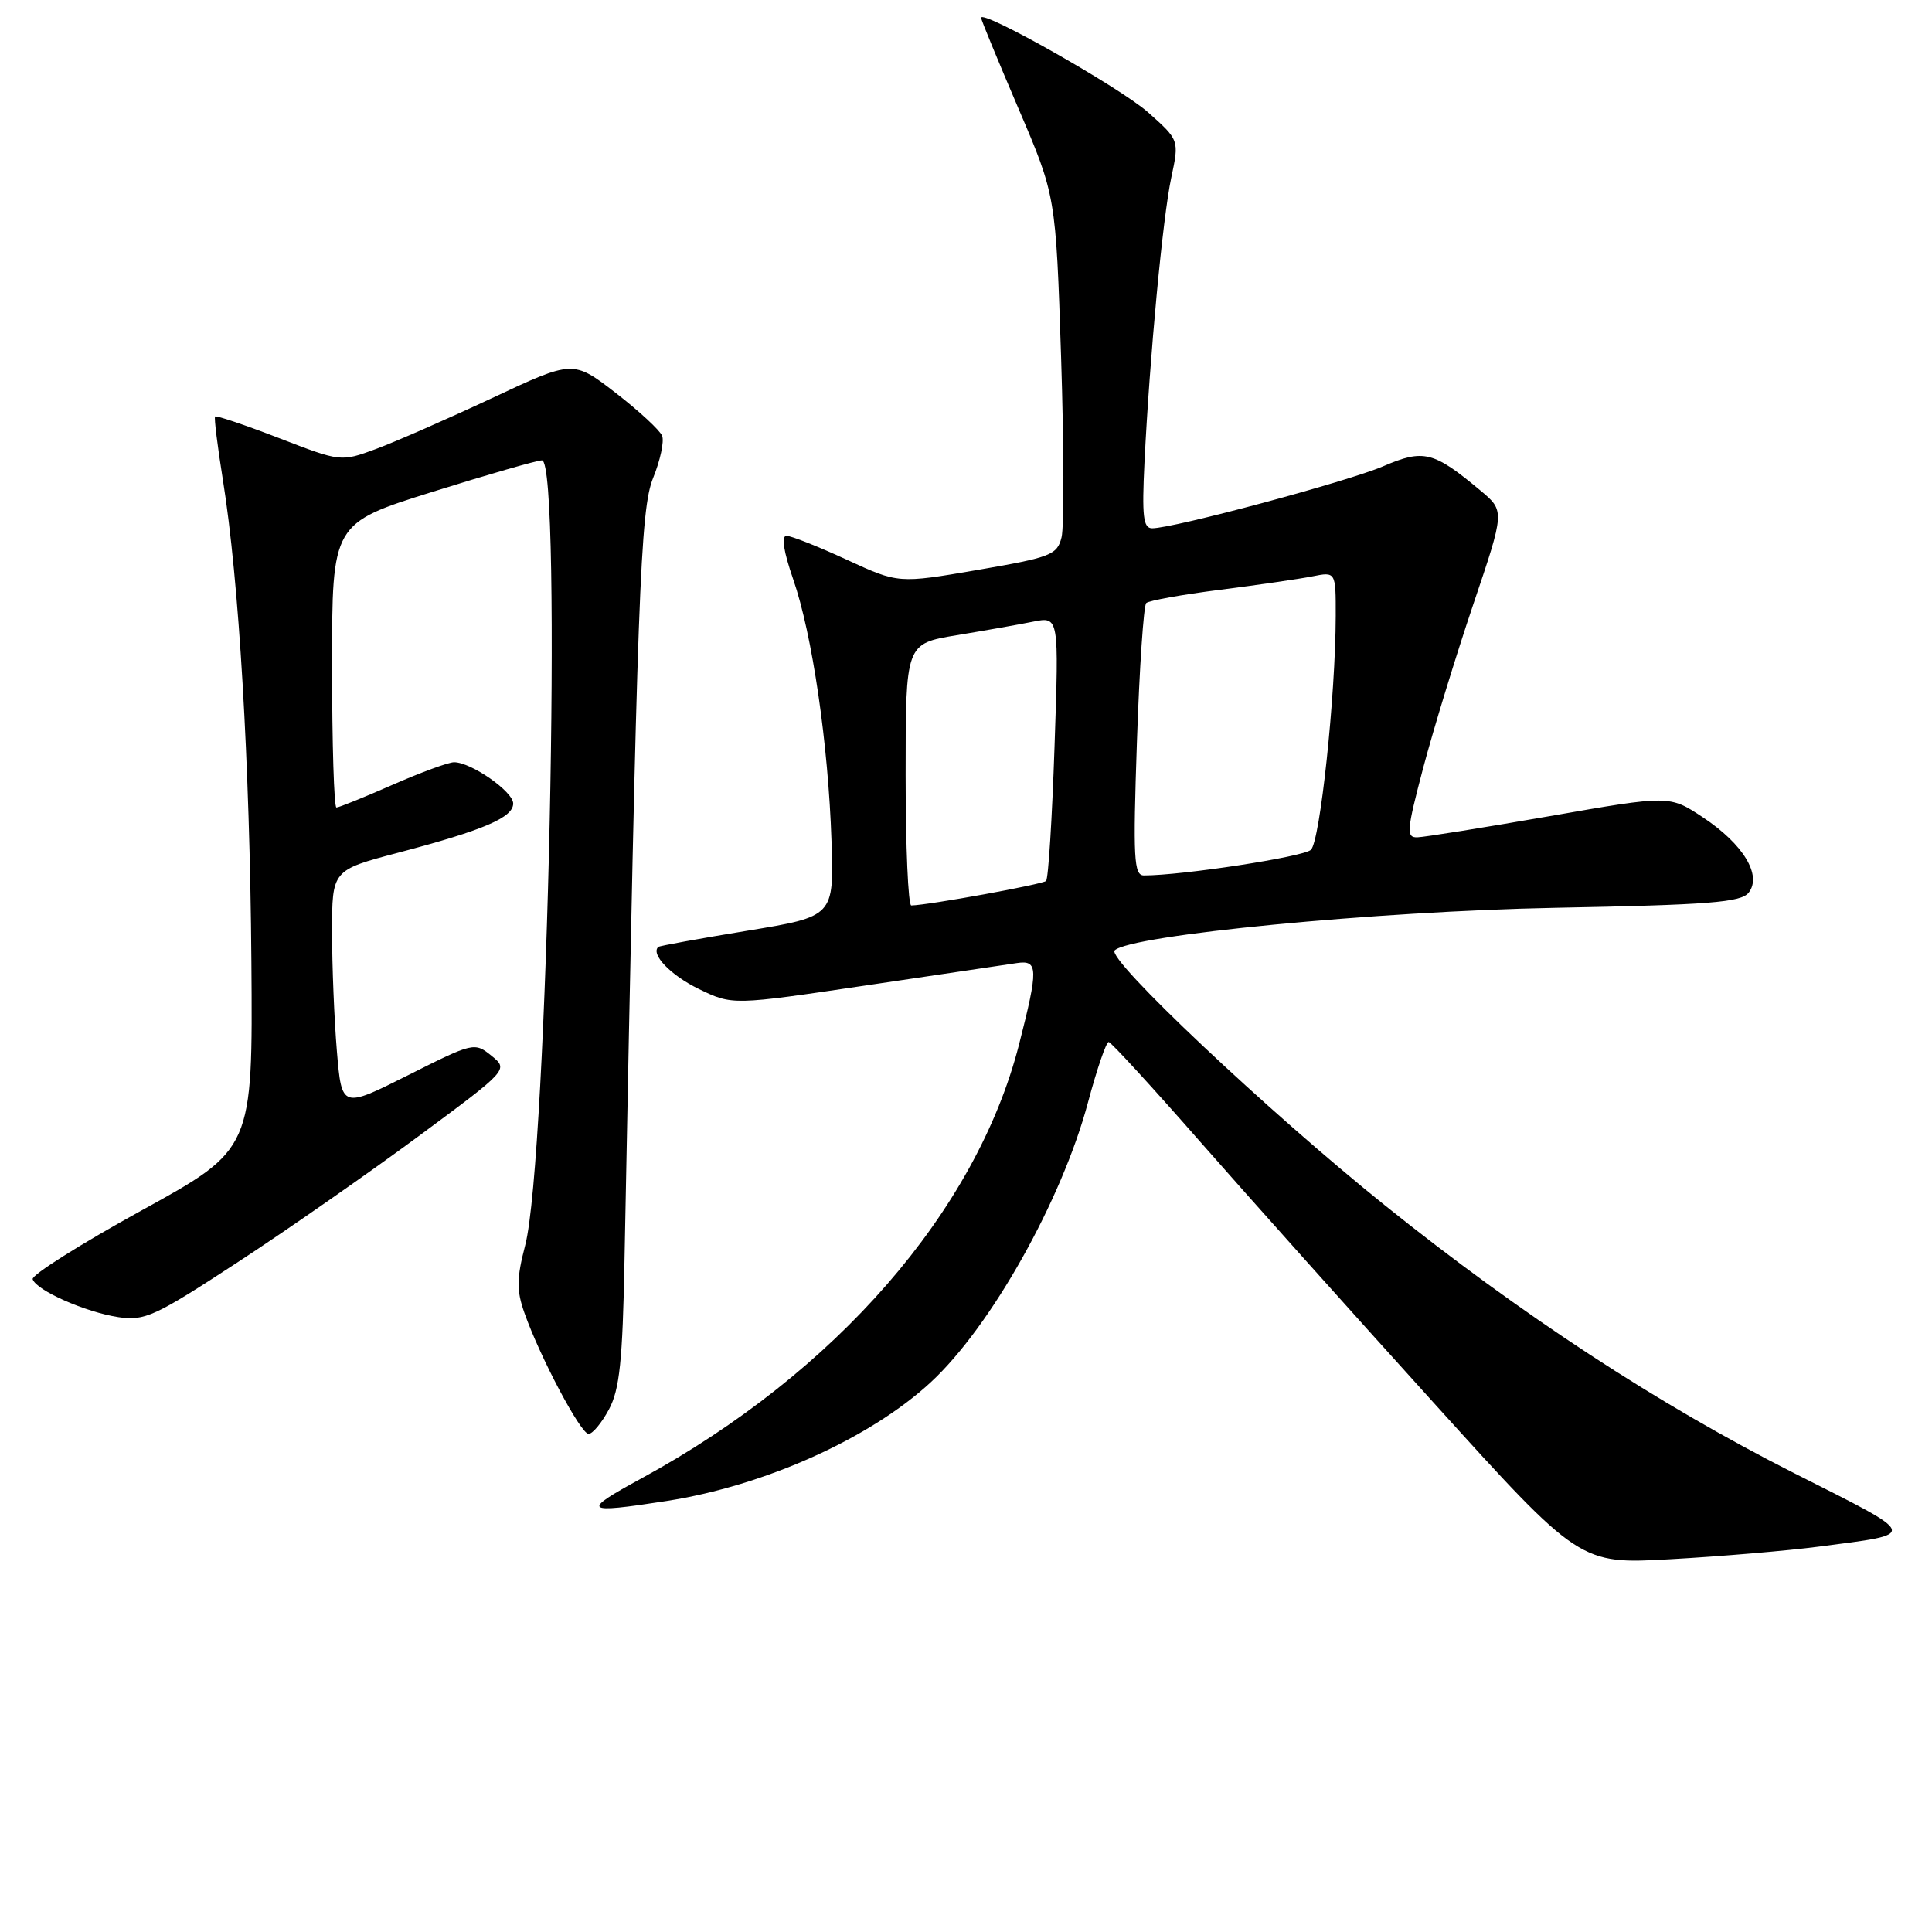 <?xml version="1.0" encoding="UTF-8" standalone="no"?>
<!DOCTYPE svg PUBLIC "-//W3C//DTD SVG 1.1//EN" "http://www.w3.org/Graphics/SVG/1.1/DTD/svg11.dtd" >
<svg xmlns="http://www.w3.org/2000/svg" xmlns:xlink="http://www.w3.org/1999/xlink" version="1.1" viewBox="0 0 256 256">
 <g >
 <path fill="currentColor"
d=" M 240.97 204.94 C 254.34 203.19 254.50 203.67 237.77 195.22 C 219.78 186.13 201.53 174.19 183.50 159.71 C 168.06 147.31 146.56 127.03 147.70 125.93 C 149.79 123.90 182.37 120.75 206.00 120.29 C 226.51 119.90 230.70 119.57 231.71 118.28 C 233.50 115.98 230.99 111.84 225.64 108.30 C 221.22 105.37 221.22 105.37 205.36 108.14 C 196.64 109.66 188.74 110.92 187.82 110.95 C 186.31 111.00 186.38 110.09 188.58 101.75 C 189.93 96.66 192.91 86.92 195.21 80.10 C 199.40 67.70 199.40 67.70 196.17 65.00 C 189.94 59.80 188.64 59.48 183.29 61.78 C 178.57 63.81 155.51 70.00 152.67 70.00 C 151.48 70.00 151.30 68.42 151.65 61.25 C 152.35 47.13 154.06 28.89 155.20 23.53 C 156.26 18.56 156.26 18.56 152.10 14.86 C 148.41 11.60 130.00 1.18 130.00 2.36 C 130.00 2.62 132.23 8.02 134.95 14.38 C 139.90 25.94 139.90 25.94 140.60 47.32 C 140.98 59.07 141.01 69.82 140.66 71.20 C 140.08 73.53 139.25 73.85 129.54 75.52 C 119.04 77.32 119.04 77.32 112.19 74.16 C 108.42 72.42 104.84 71.00 104.22 71.00 C 103.50 71.00 103.82 73.04 105.10 76.75 C 107.63 84.03 109.76 98.62 110.18 111.47 C 110.50 121.44 110.50 121.44 99.00 123.33 C 92.67 124.37 87.38 125.33 87.23 125.47 C 86.17 126.43 88.89 129.25 92.61 131.05 C 97.05 133.20 97.05 133.20 114.77 130.57 C 124.52 129.12 133.51 127.79 134.75 127.61 C 137.57 127.19 137.60 128.33 135.03 138.39 C 129.38 160.47 110.75 181.88 85.00 195.89 C 76.92 200.29 77.27 200.60 88.31 198.89 C 101.33 196.87 115.32 190.58 123.35 183.14 C 131.30 175.78 140.69 159.06 144.16 146.09 C 145.35 141.64 146.59 138.03 146.91 138.07 C 147.24 138.11 152.68 144.04 159.00 151.25 C 165.32 158.46 179.24 174.02 189.92 185.82 C 209.33 207.28 209.33 207.28 221.38 206.60 C 228.01 206.23 236.83 205.48 240.97 204.94 Z  M 80.69 186.75 C 82.10 184.12 82.50 180.35 82.75 167.00 C 84.45 78.13 84.84 67.52 86.55 63.31 C 87.49 61.00 88.02 58.51 87.74 57.76 C 87.45 57.02 84.68 54.46 81.58 52.06 C 75.94 47.71 75.94 47.71 65.22 52.74 C 59.32 55.50 52.40 58.54 49.83 59.49 C 45.16 61.21 45.16 61.21 36.97 58.05 C 32.46 56.31 28.65 55.03 28.50 55.19 C 28.35 55.36 28.82 59.13 29.53 63.57 C 31.67 76.86 33.10 100.98 33.31 127.39 C 33.50 152.28 33.50 152.28 18.76 160.39 C 10.66 164.85 4.16 168.95 4.33 169.50 C 4.79 170.98 11.32 173.87 15.69 174.53 C 19.18 175.05 20.52 174.44 31.50 167.25 C 38.10 162.94 48.87 155.43 55.44 150.57 C 67.38 141.73 67.38 141.73 65.12 139.89 C 62.88 138.08 62.72 138.12 54.07 142.47 C 45.28 146.88 45.28 146.88 44.64 139.29 C 44.29 135.11 44.00 128.01 44.00 123.50 C 44.00 115.30 44.00 115.30 52.75 112.99 C 64.07 110.01 68.00 108.33 68.00 106.47 C 68.00 104.89 62.44 101.01 60.17 101.00 C 59.43 101.00 55.76 102.35 52.00 104.00 C 48.24 105.65 44.90 107.00 44.58 107.00 C 44.26 107.00 44.00 98.53 44.00 88.17 C 44.00 69.34 44.00 69.34 57.31 65.17 C 64.64 62.88 71.16 61.00 71.81 61.00 C 74.54 61.00 72.56 153.55 69.59 165.01 C 68.45 169.40 68.43 170.97 69.49 173.97 C 71.56 179.84 76.95 190.00 77.99 190.00 C 78.52 190.00 79.73 188.54 80.69 186.75 Z  M 120.00 102.65 C 120.00 85.29 120.00 85.29 126.75 84.17 C 130.46 83.56 135.03 82.75 136.91 82.37 C 140.32 81.69 140.32 81.69 139.73 98.94 C 139.41 108.42 138.91 116.43 138.61 116.73 C 138.16 117.18 123.13 119.92 120.75 119.98 C 120.34 119.99 120.00 112.19 120.00 102.65 Z  M 150.65 98.25 C 150.98 88.49 151.54 80.23 151.88 79.91 C 152.22 79.58 156.62 78.79 161.65 78.15 C 166.68 77.51 172.19 76.71 173.90 76.37 C 177.00 75.75 177.00 75.75 176.99 81.62 C 176.97 92.21 174.92 111.47 173.70 112.61 C 172.69 113.54 156.65 116.00 151.58 116.00 C 150.24 116.00 150.12 113.80 150.65 98.25 Z "/>
</g>
</svg>